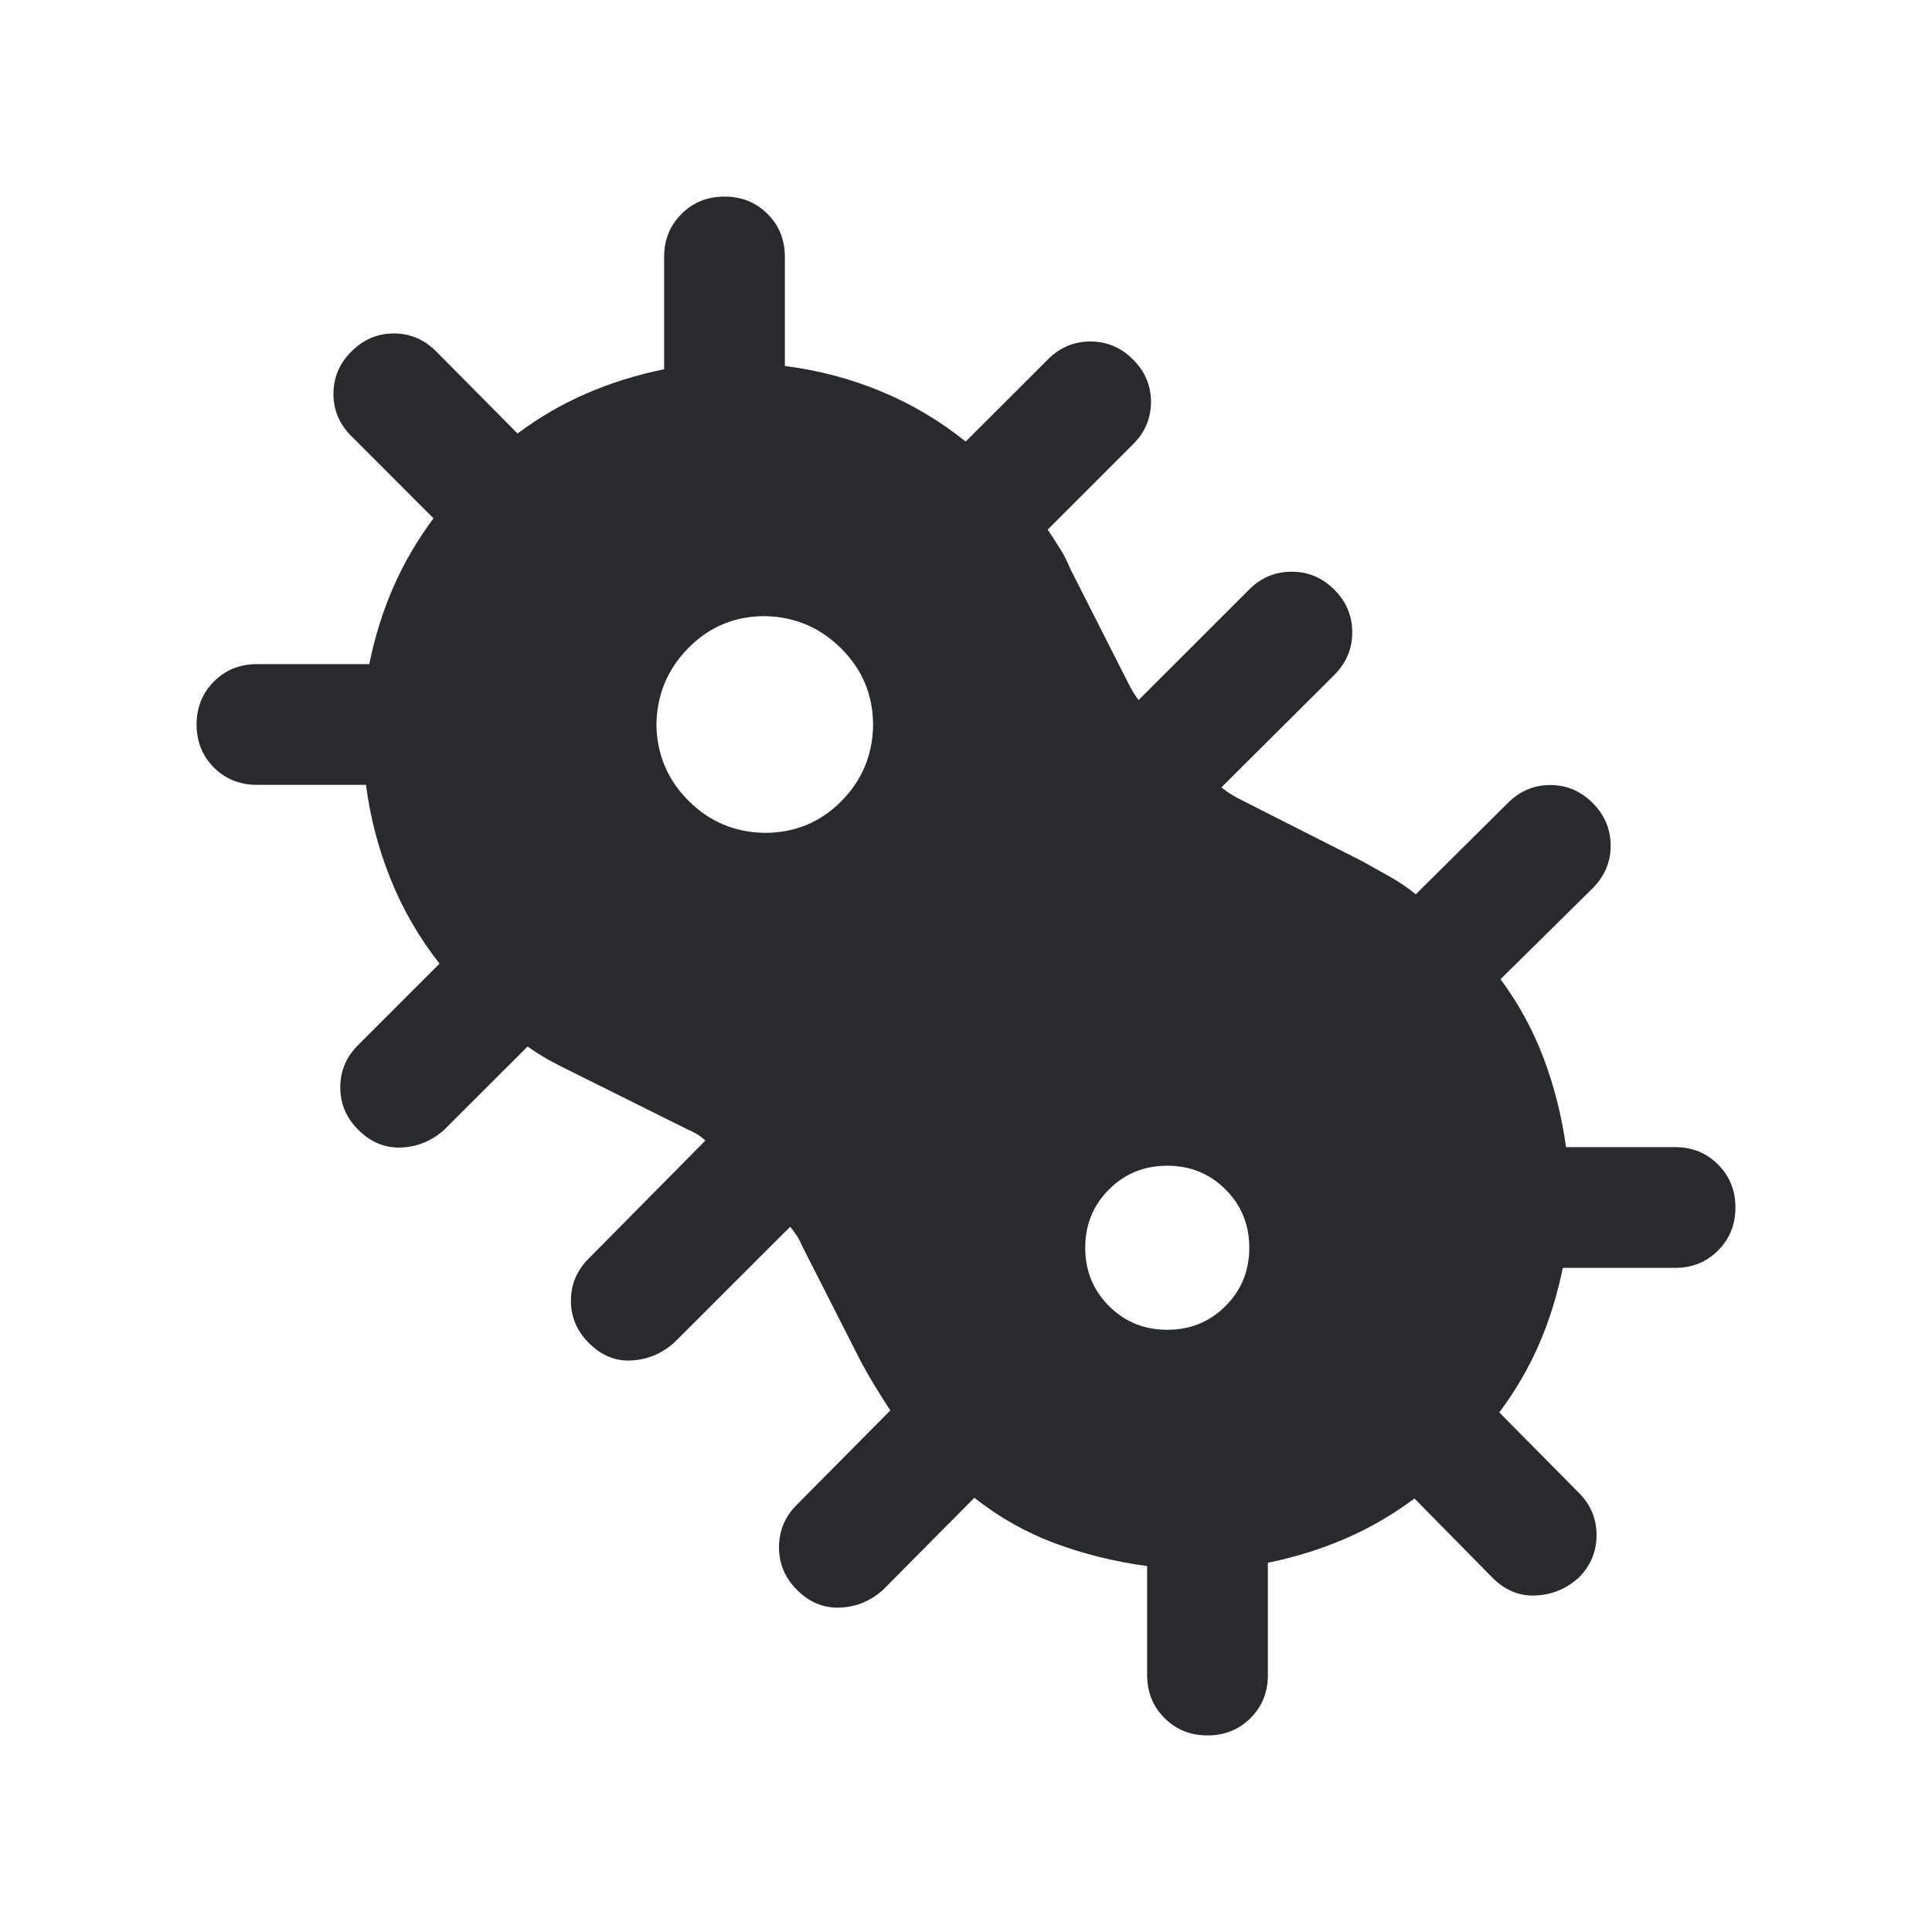 <svg width="24" height="24" viewBox="0 0 24 24" fill="none" xmlns="http://www.w3.org/2000/svg">
<mask id="mask0_503_6810" style="mask-type:alpha" maskUnits="userSpaceOnUse" x="0" y="0" width="24" height="24">
<rect width="24" height="24" fill="#D9D9D9"/>
</mask>
<g mask="url(#mask0_503_6810)">
<path d="M15 21.558C14.787 21.558 14.609 21.486 14.466 21.342C14.322 21.199 14.25 21.021 14.25 20.808V19.454C13.848 19.4 13.466 19.306 13.105 19.171C12.744 19.037 12.41 18.848 12.104 18.606L10.969 19.75C10.814 19.889 10.636 19.962 10.435 19.97C10.233 19.979 10.055 19.905 9.9 19.75C9.751 19.601 9.677 19.425 9.677 19.22C9.677 19.016 9.751 18.839 9.9 18.691L11.06 17.521C10.997 17.425 10.936 17.328 10.876 17.23C10.816 17.132 10.758 17.031 10.702 16.929L9.96 15.469C9.941 15.424 9.92 15.384 9.897 15.349C9.875 15.314 9.848 15.277 9.816 15.239L8.379 16.675C8.224 16.814 8.047 16.889 7.847 16.9C7.648 16.912 7.471 16.84 7.316 16.684C7.167 16.536 7.092 16.36 7.092 16.158C7.092 15.955 7.167 15.779 7.316 15.631L8.762 14.169C8.73 14.137 8.694 14.11 8.656 14.088C8.617 14.065 8.576 14.044 8.531 14.025L7.071 13.298C6.975 13.252 6.887 13.206 6.808 13.162C6.728 13.117 6.644 13.063 6.554 13L5.519 14.034C5.364 14.173 5.186 14.246 4.985 14.255C4.784 14.263 4.605 14.19 4.45 14.034C4.301 13.886 4.227 13.71 4.227 13.508C4.227 13.305 4.301 13.129 4.45 12.981L5.46 11.971C5.207 11.648 5.005 11.299 4.854 10.925C4.703 10.551 4.6 10.159 4.546 9.75H3.192C2.98 9.75 2.801 9.678 2.658 9.535C2.514 9.391 2.442 9.213 2.442 9C2.442 8.787 2.514 8.609 2.658 8.466C2.801 8.322 2.98 8.25 3.192 8.25H4.587C4.657 7.908 4.757 7.588 4.887 7.292C5.016 6.996 5.182 6.712 5.385 6.439L4.366 5.419C4.217 5.271 4.142 5.095 4.142 4.892C4.142 4.69 4.217 4.514 4.366 4.366C4.514 4.217 4.69 4.142 4.892 4.142C5.095 4.142 5.271 4.217 5.419 4.366L6.429 5.385C6.702 5.182 6.988 5.016 7.288 4.887C7.587 4.757 7.908 4.657 8.25 4.587V3.192C8.25 2.979 8.322 2.801 8.466 2.658C8.609 2.514 8.787 2.442 9 2.442C9.213 2.442 9.391 2.514 9.535 2.658C9.678 2.801 9.75 2.979 9.75 3.192V4.546C10.169 4.6 10.568 4.705 10.945 4.862C11.323 5.018 11.673 5.226 11.996 5.485L13.016 4.466C13.164 4.317 13.341 4.242 13.545 4.242C13.75 4.242 13.927 4.317 14.075 4.466C14.224 4.614 14.298 4.79 14.298 4.992C14.298 5.195 14.224 5.371 14.075 5.519L13.015 6.579C13.068 6.658 13.118 6.736 13.166 6.813C13.215 6.889 13.258 6.975 13.298 7.071L14.01 8.475C14.029 8.514 14.05 8.552 14.072 8.591C14.095 8.629 14.119 8.664 14.144 8.696L15.516 7.325C15.664 7.176 15.841 7.102 16.045 7.102C16.25 7.102 16.427 7.176 16.575 7.325C16.724 7.474 16.798 7.65 16.798 7.855C16.798 8.059 16.724 8.236 16.575 8.385L15.173 9.781C15.212 9.813 15.252 9.842 15.293 9.867C15.335 9.893 15.382 9.919 15.433 9.944L16.929 10.702C17.042 10.765 17.156 10.829 17.27 10.893C17.385 10.958 17.491 11.03 17.587 11.11L18.731 9.975C18.88 9.826 19.055 9.752 19.258 9.752C19.46 9.752 19.636 9.826 19.785 9.975C19.933 10.124 20.008 10.3 20.008 10.505C20.008 10.709 19.933 10.886 19.785 11.034L18.64 12.164C18.866 12.47 19.045 12.798 19.176 13.147C19.308 13.497 19.4 13.864 19.454 14.25H20.808C21.021 14.25 21.199 14.322 21.342 14.466C21.486 14.609 21.558 14.787 21.558 15C21.558 15.213 21.486 15.391 21.342 15.534C21.199 15.678 21.021 15.75 20.808 15.75H19.414C19.343 16.092 19.245 16.409 19.118 16.7C18.992 16.991 18.828 17.273 18.625 17.546L19.61 18.541C19.759 18.689 19.833 18.866 19.833 19.07C19.833 19.275 19.759 19.451 19.61 19.6C19.455 19.738 19.276 19.812 19.075 19.82C18.874 19.829 18.696 19.755 18.541 19.6L17.571 18.615C17.298 18.818 17.012 18.984 16.713 19.113C16.413 19.243 16.093 19.343 15.75 19.413V20.808C15.75 21.021 15.678 21.199 15.535 21.342C15.391 21.486 15.213 21.558 15 21.558ZM9.5 10.346C9.872 10.346 10.188 10.216 10.447 9.957C10.707 9.697 10.84 9.381 10.846 9.01C10.846 8.638 10.715 8.321 10.452 8.058C10.189 7.795 9.872 7.66 9.5 7.654C9.128 7.654 8.813 7.785 8.553 8.048C8.293 8.311 8.16 8.628 8.154 9C8.16 9.372 8.293 9.688 8.553 9.947C8.813 10.207 9.128 10.34 9.5 10.346ZM14.5 16.519C14.786 16.519 15.027 16.421 15.224 16.224C15.421 16.027 15.519 15.786 15.519 15.5C15.519 15.214 15.421 14.973 15.224 14.776C15.027 14.579 14.786 14.481 14.5 14.481C14.214 14.481 13.973 14.579 13.776 14.776C13.579 14.973 13.481 15.214 13.481 15.5C13.481 15.786 13.579 16.027 13.776 16.224C13.973 16.421 14.214 16.519 14.5 16.519Z" fill="#292A2E"/>
</g>
</svg>
